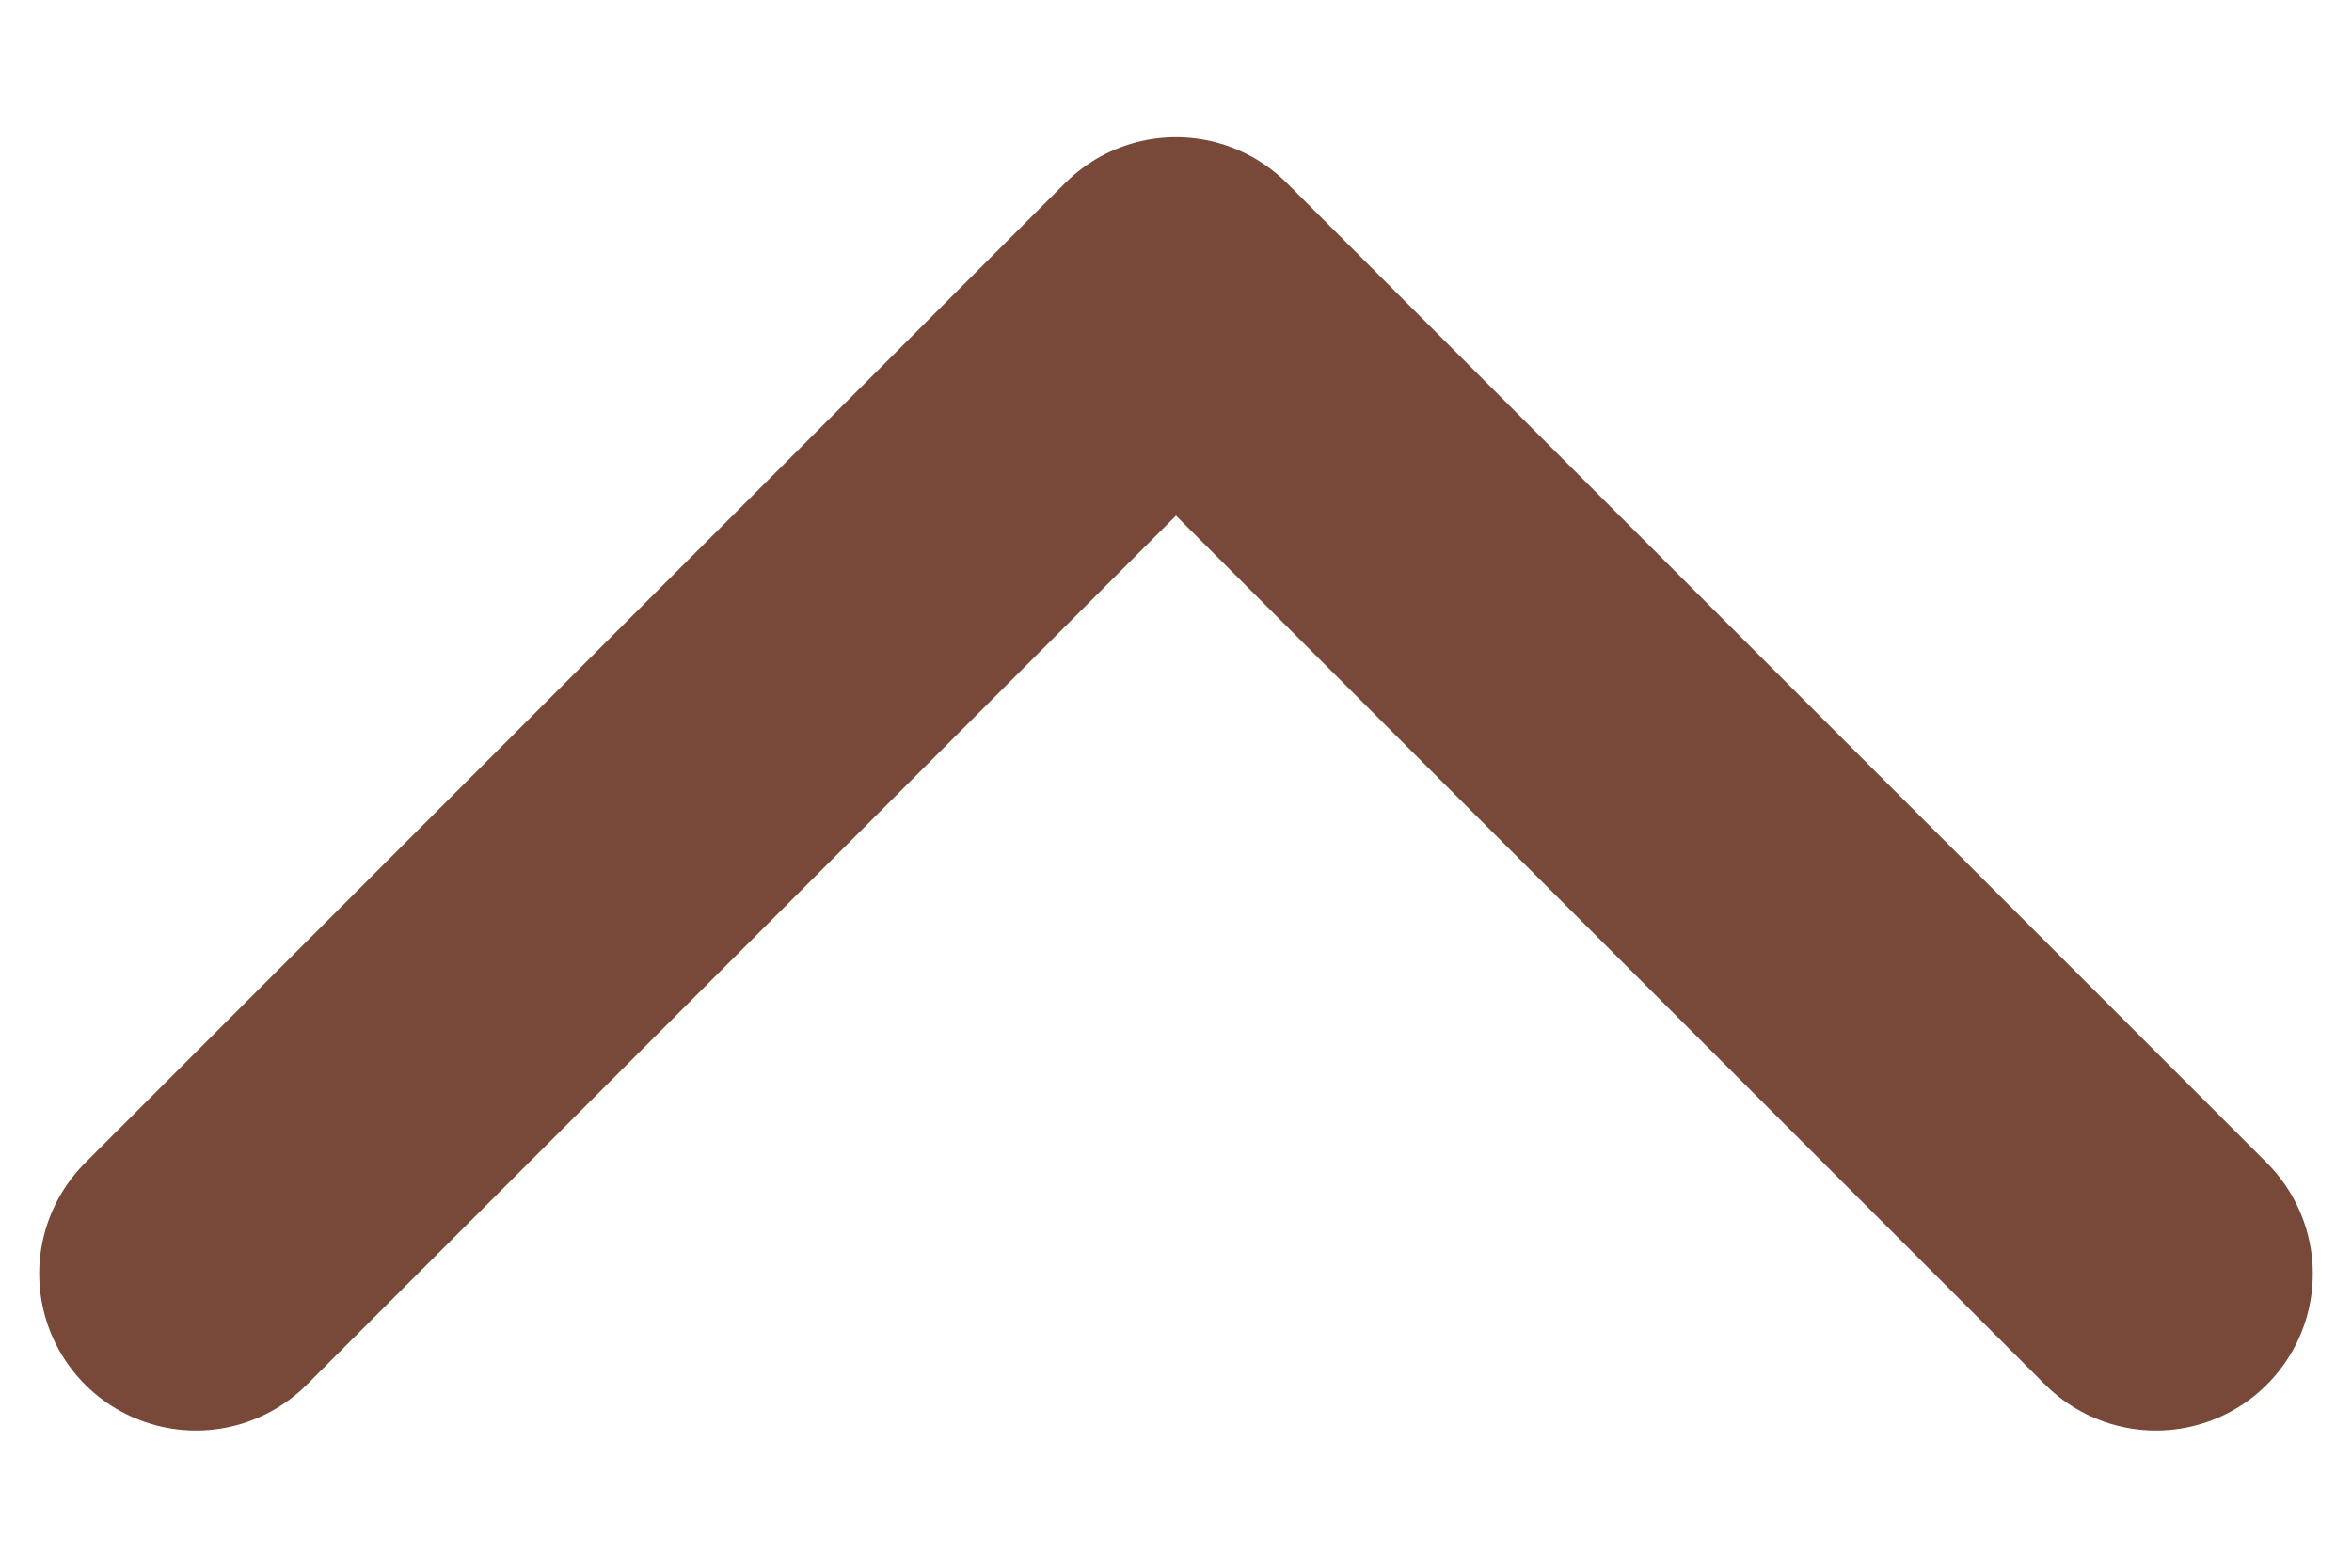<svg width="12" height="8" viewBox="0 0 12 8" fill="none" xmlns="http://www.w3.org/2000/svg">
<path d="M1 6.5L6 1.5L11 6.5" stroke="#784839" stroke-width="1.6" stroke-linecap="round" stroke-linejoin="round"/>
</svg>
